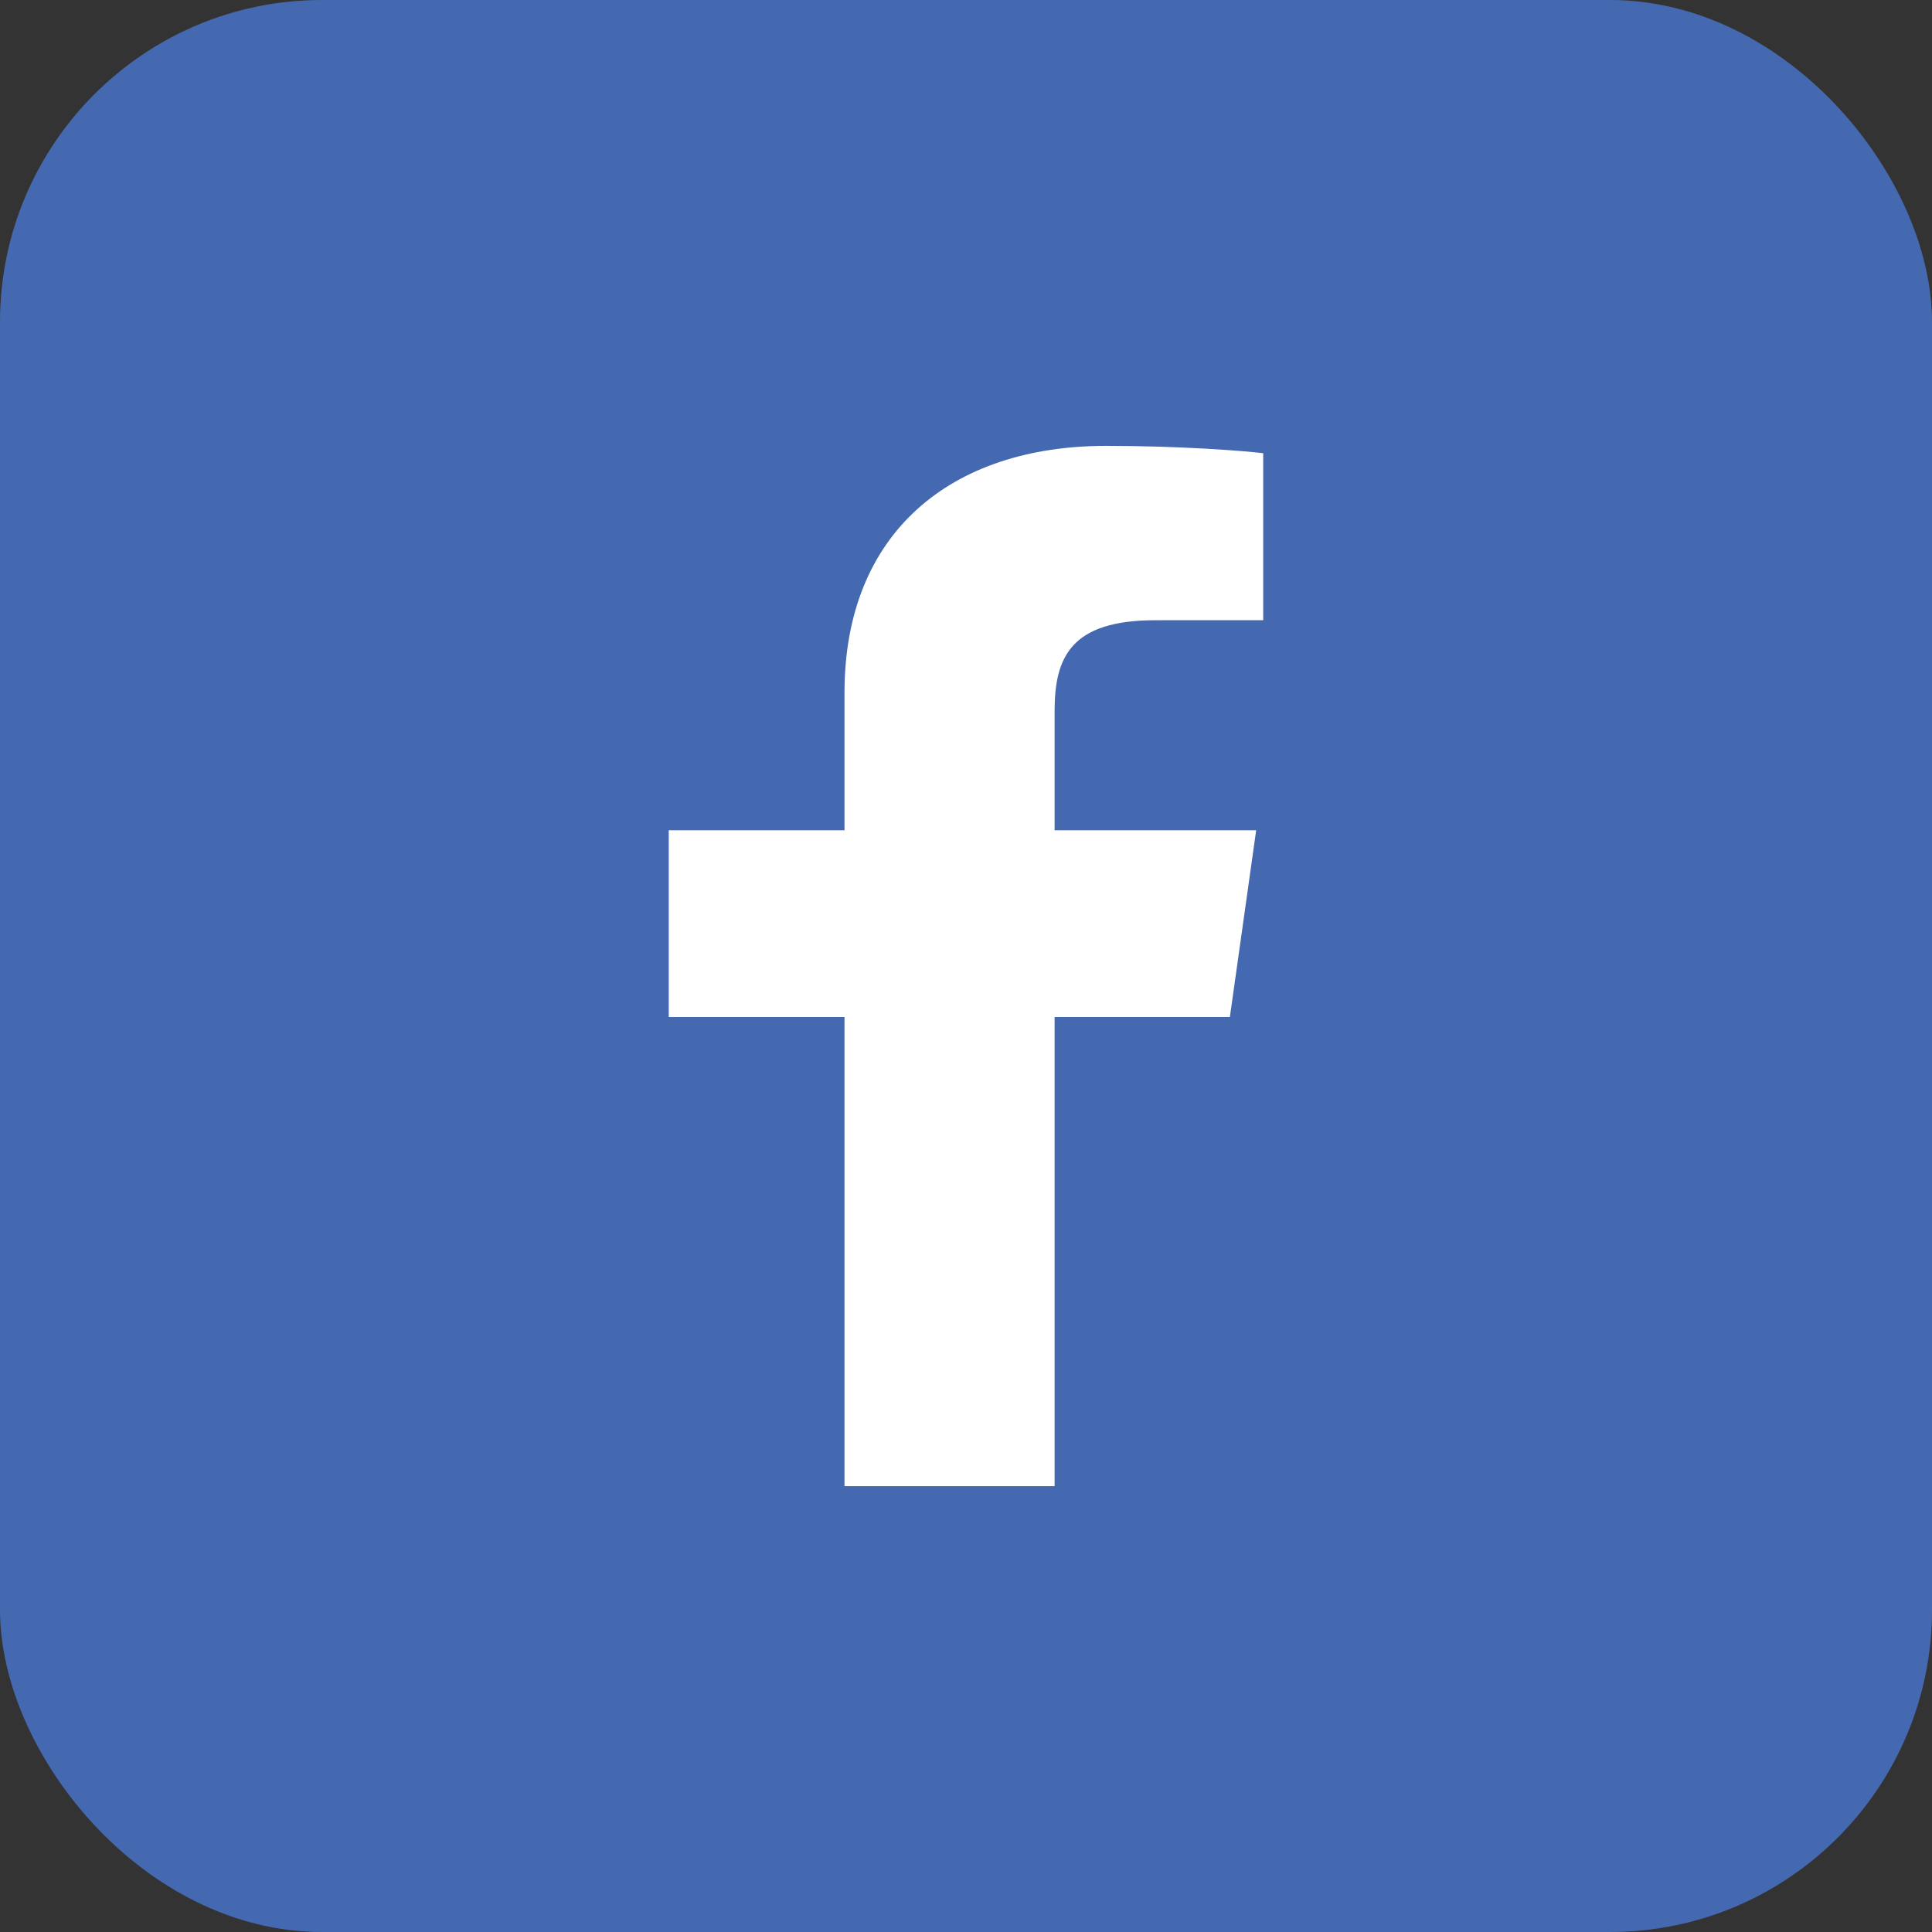 <svg width="36" height="36" viewBox="0 0 36 36" fill="none" xmlns="http://www.w3.org/2000/svg">
<rect x="0" y="0" width="36" height="36" fill="#333333" stroke="none"/>
<rect width="36" height="36" rx="6" fill="#4469B0"/>
<path fill-rule="evenodd" clip-rule="evenodd" d="M19.651 27.692V18.95H22.917L23.407 15.47H19.651V13.249C19.651 12.243 19.956 11.557 21.531 11.557L23.538 11.556V8.445C23.191 8.402 21.999 8.308 20.612 8.308C17.718 8.308 15.736 9.928 15.736 12.906V15.47H12.461V18.95H15.736V27.692H19.651Z" fill="white"/>
</svg>
